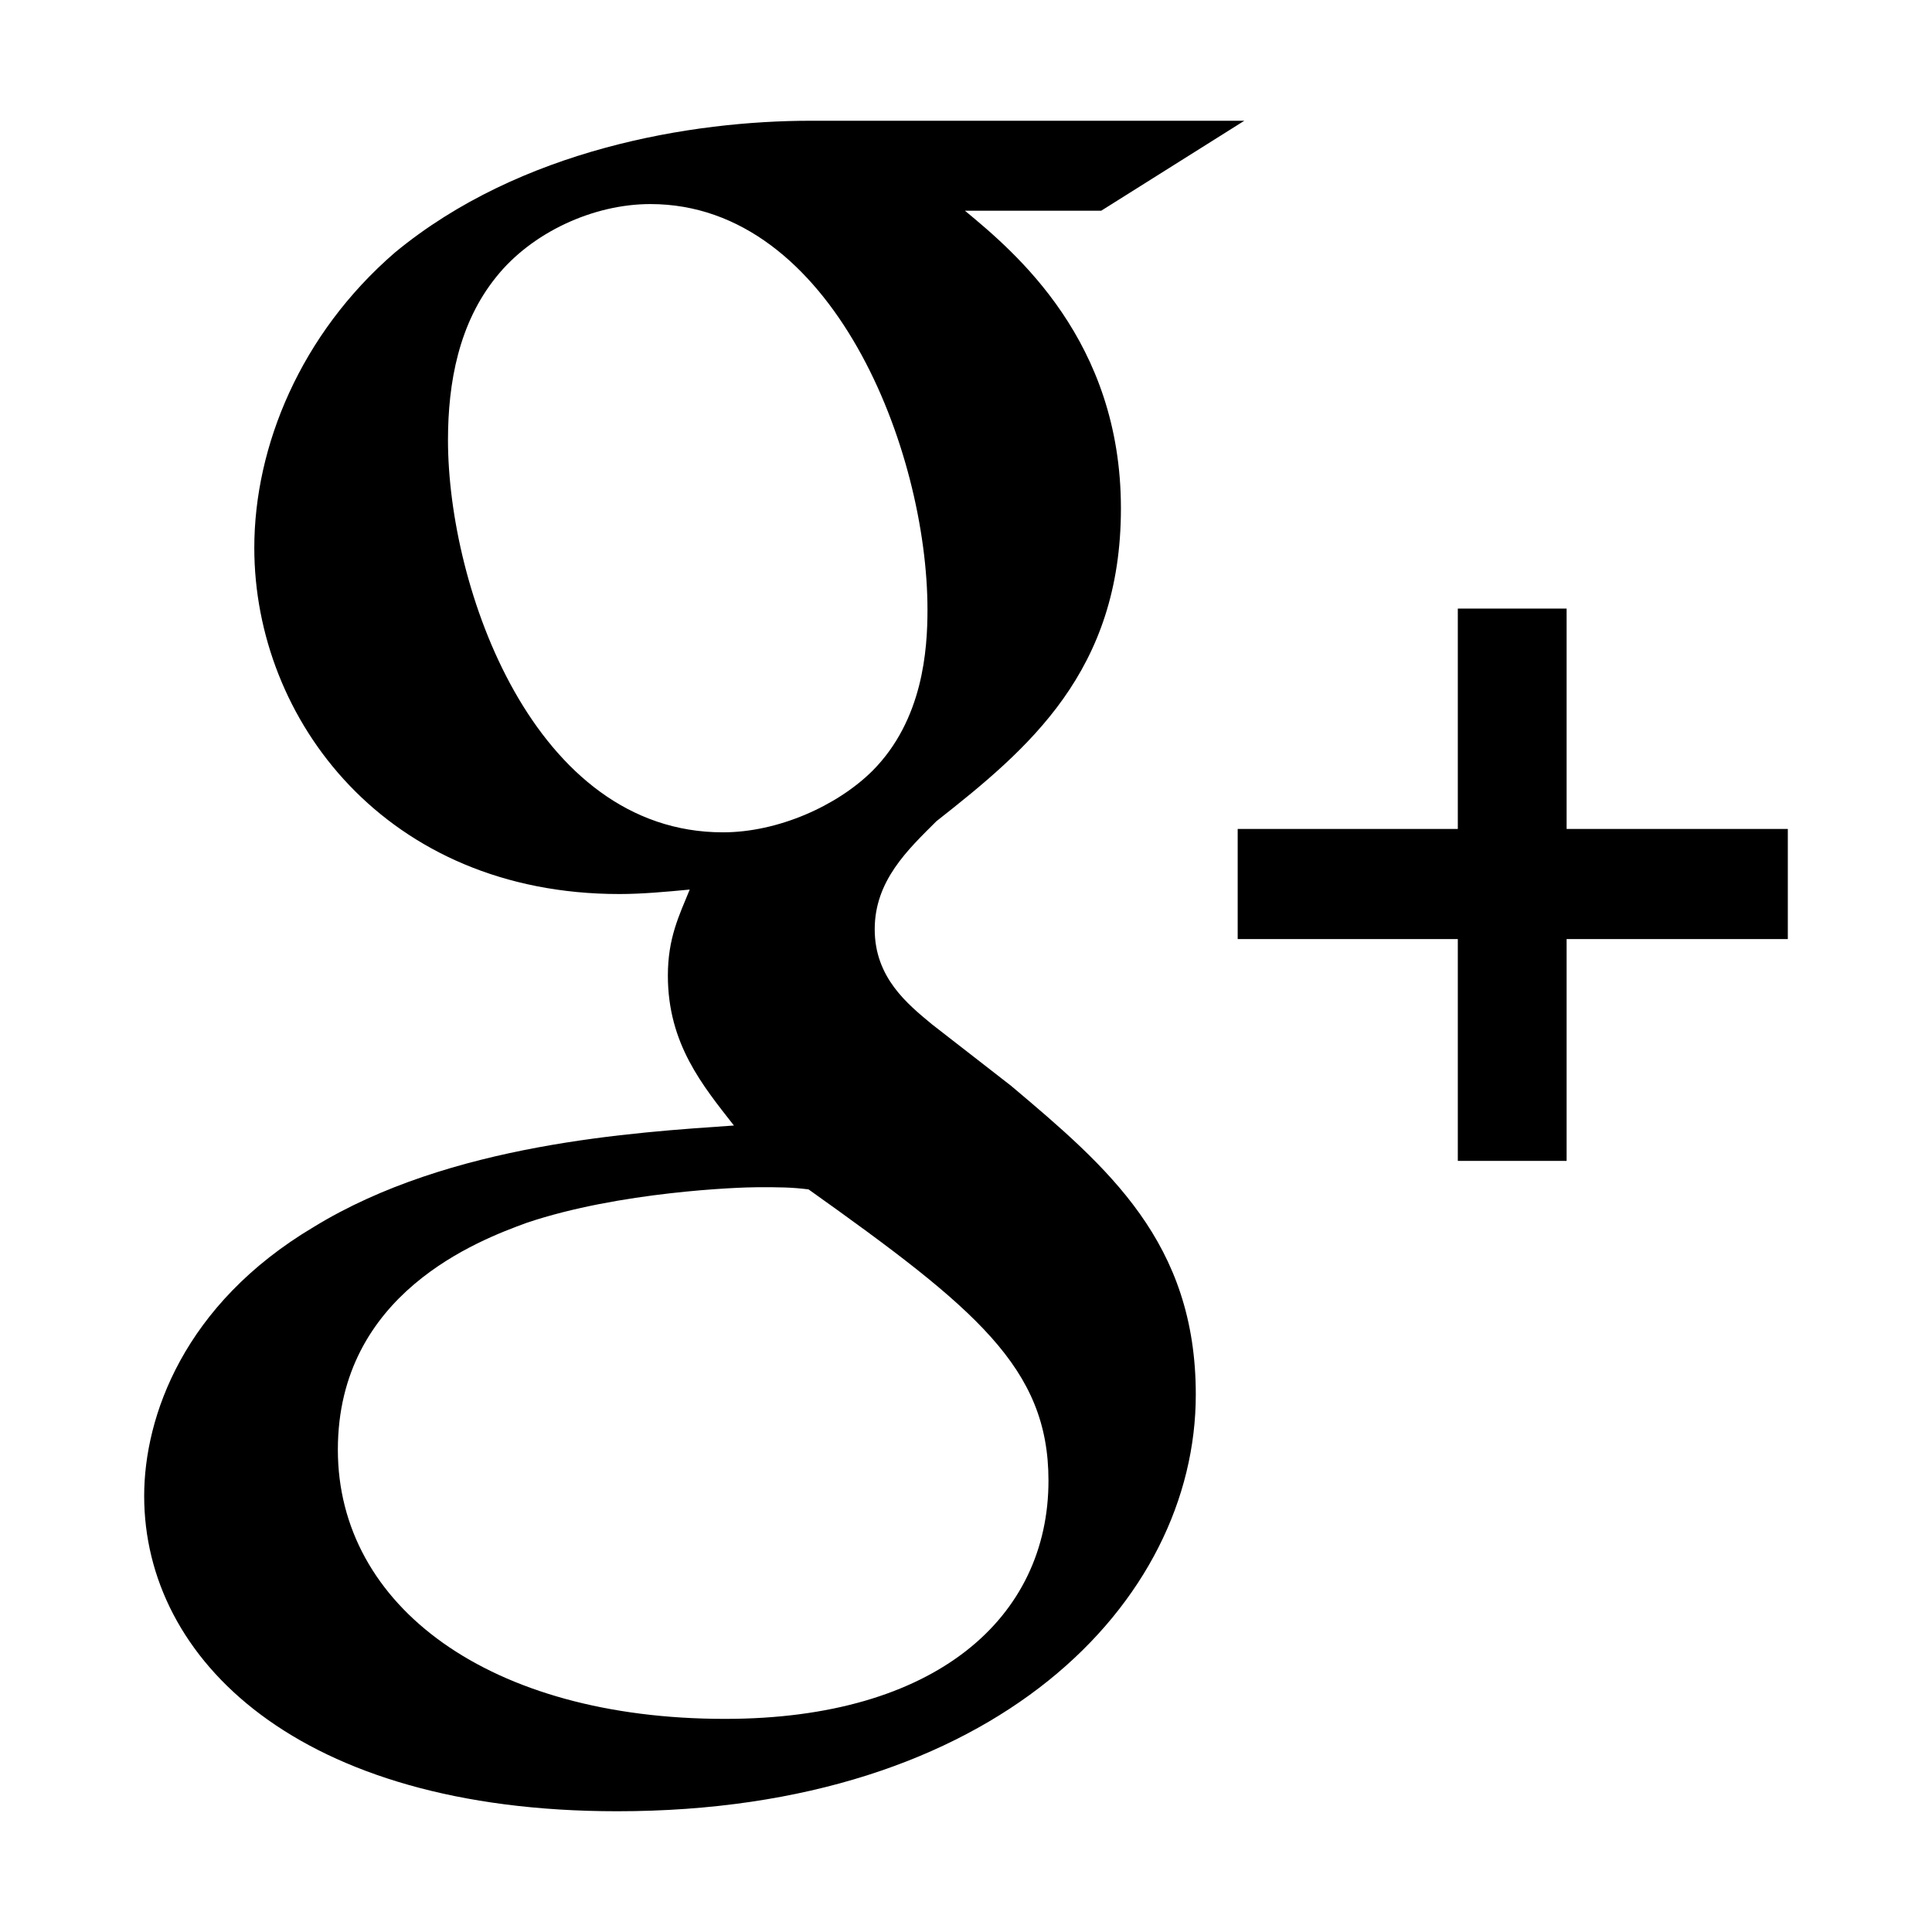 <svg version="1.1" id="Ebene_1" xmlns="http://www.w3.org/2000/svg" xmlns:xlink="http://www.w3.org/1999/xlink" x="0px" y="0px"
	 viewBox="0 0 16 16" enable-background="new 0 0 16 16" xml:space="preserve">
<g>
	<path d="M8.373,8.992l-0.656-0.51c-0.2-0.166-0.473-0.385-0.473-0.786c0-0.402,0.273-0.658,0.511-0.895
		C8.519,6.2,9.283,5.56,9.283,4.21c0-1.388-0.874-2.119-1.292-2.465H9.12L10.305,1h-3.59C5.73,1,4.31,1.233,3.271,2.091
		C2.488,2.767,2.106,3.698,2.106,4.537c0,1.424,1.093,2.867,3.024,2.867c0.183,0,0.382-0.018,0.582-0.037
		C5.622,7.587,5.531,7.77,5.531,8.08c0,0.566,0.29,0.912,0.547,1.241c-0.82,0.057-2.351,0.147-3.481,0.841
		c-1.075,0.639-1.403,1.57-1.403,2.227C1.194,13.741,2.469,15,5.111,15c3.133,0,4.792-1.734,4.792-3.45
		C9.904,10.289,9.175,9.668,8.373,8.992z M5.987,6.893c-1.567,0-2.277-2.026-2.277-3.249c0-0.476,0.09-0.968,0.4-1.351
		C4.402,1.927,4.911,1.69,5.386,1.69c1.511,0,2.295,2.045,2.295,3.359c0,0.329-0.036,0.912-0.455,1.334
		C6.932,6.675,6.442,6.893,5.987,6.893z M6.004,14.235c-1.949,0-3.206-0.932-3.206-2.229c0-1.296,1.166-1.734,1.566-1.88
		C5.13,9.869,6.114,9.832,6.278,9.832c0.182,0,0.273,0,0.418,0.018c1.385,0.986,1.987,1.478,1.987,2.411
		C8.684,13.393,7.754,14.235,6.004,14.235z"/>
	<polygon points="12.974,6.865 12.974,5.04 12.073,5.04 12.073,6.865 10.25,6.865 10.25,7.777 12.073,7.777 12.073,9.614 
		12.974,9.614 12.974,7.777 14.806,7.777 14.806,6.865 	"/>
</g>
</svg>

